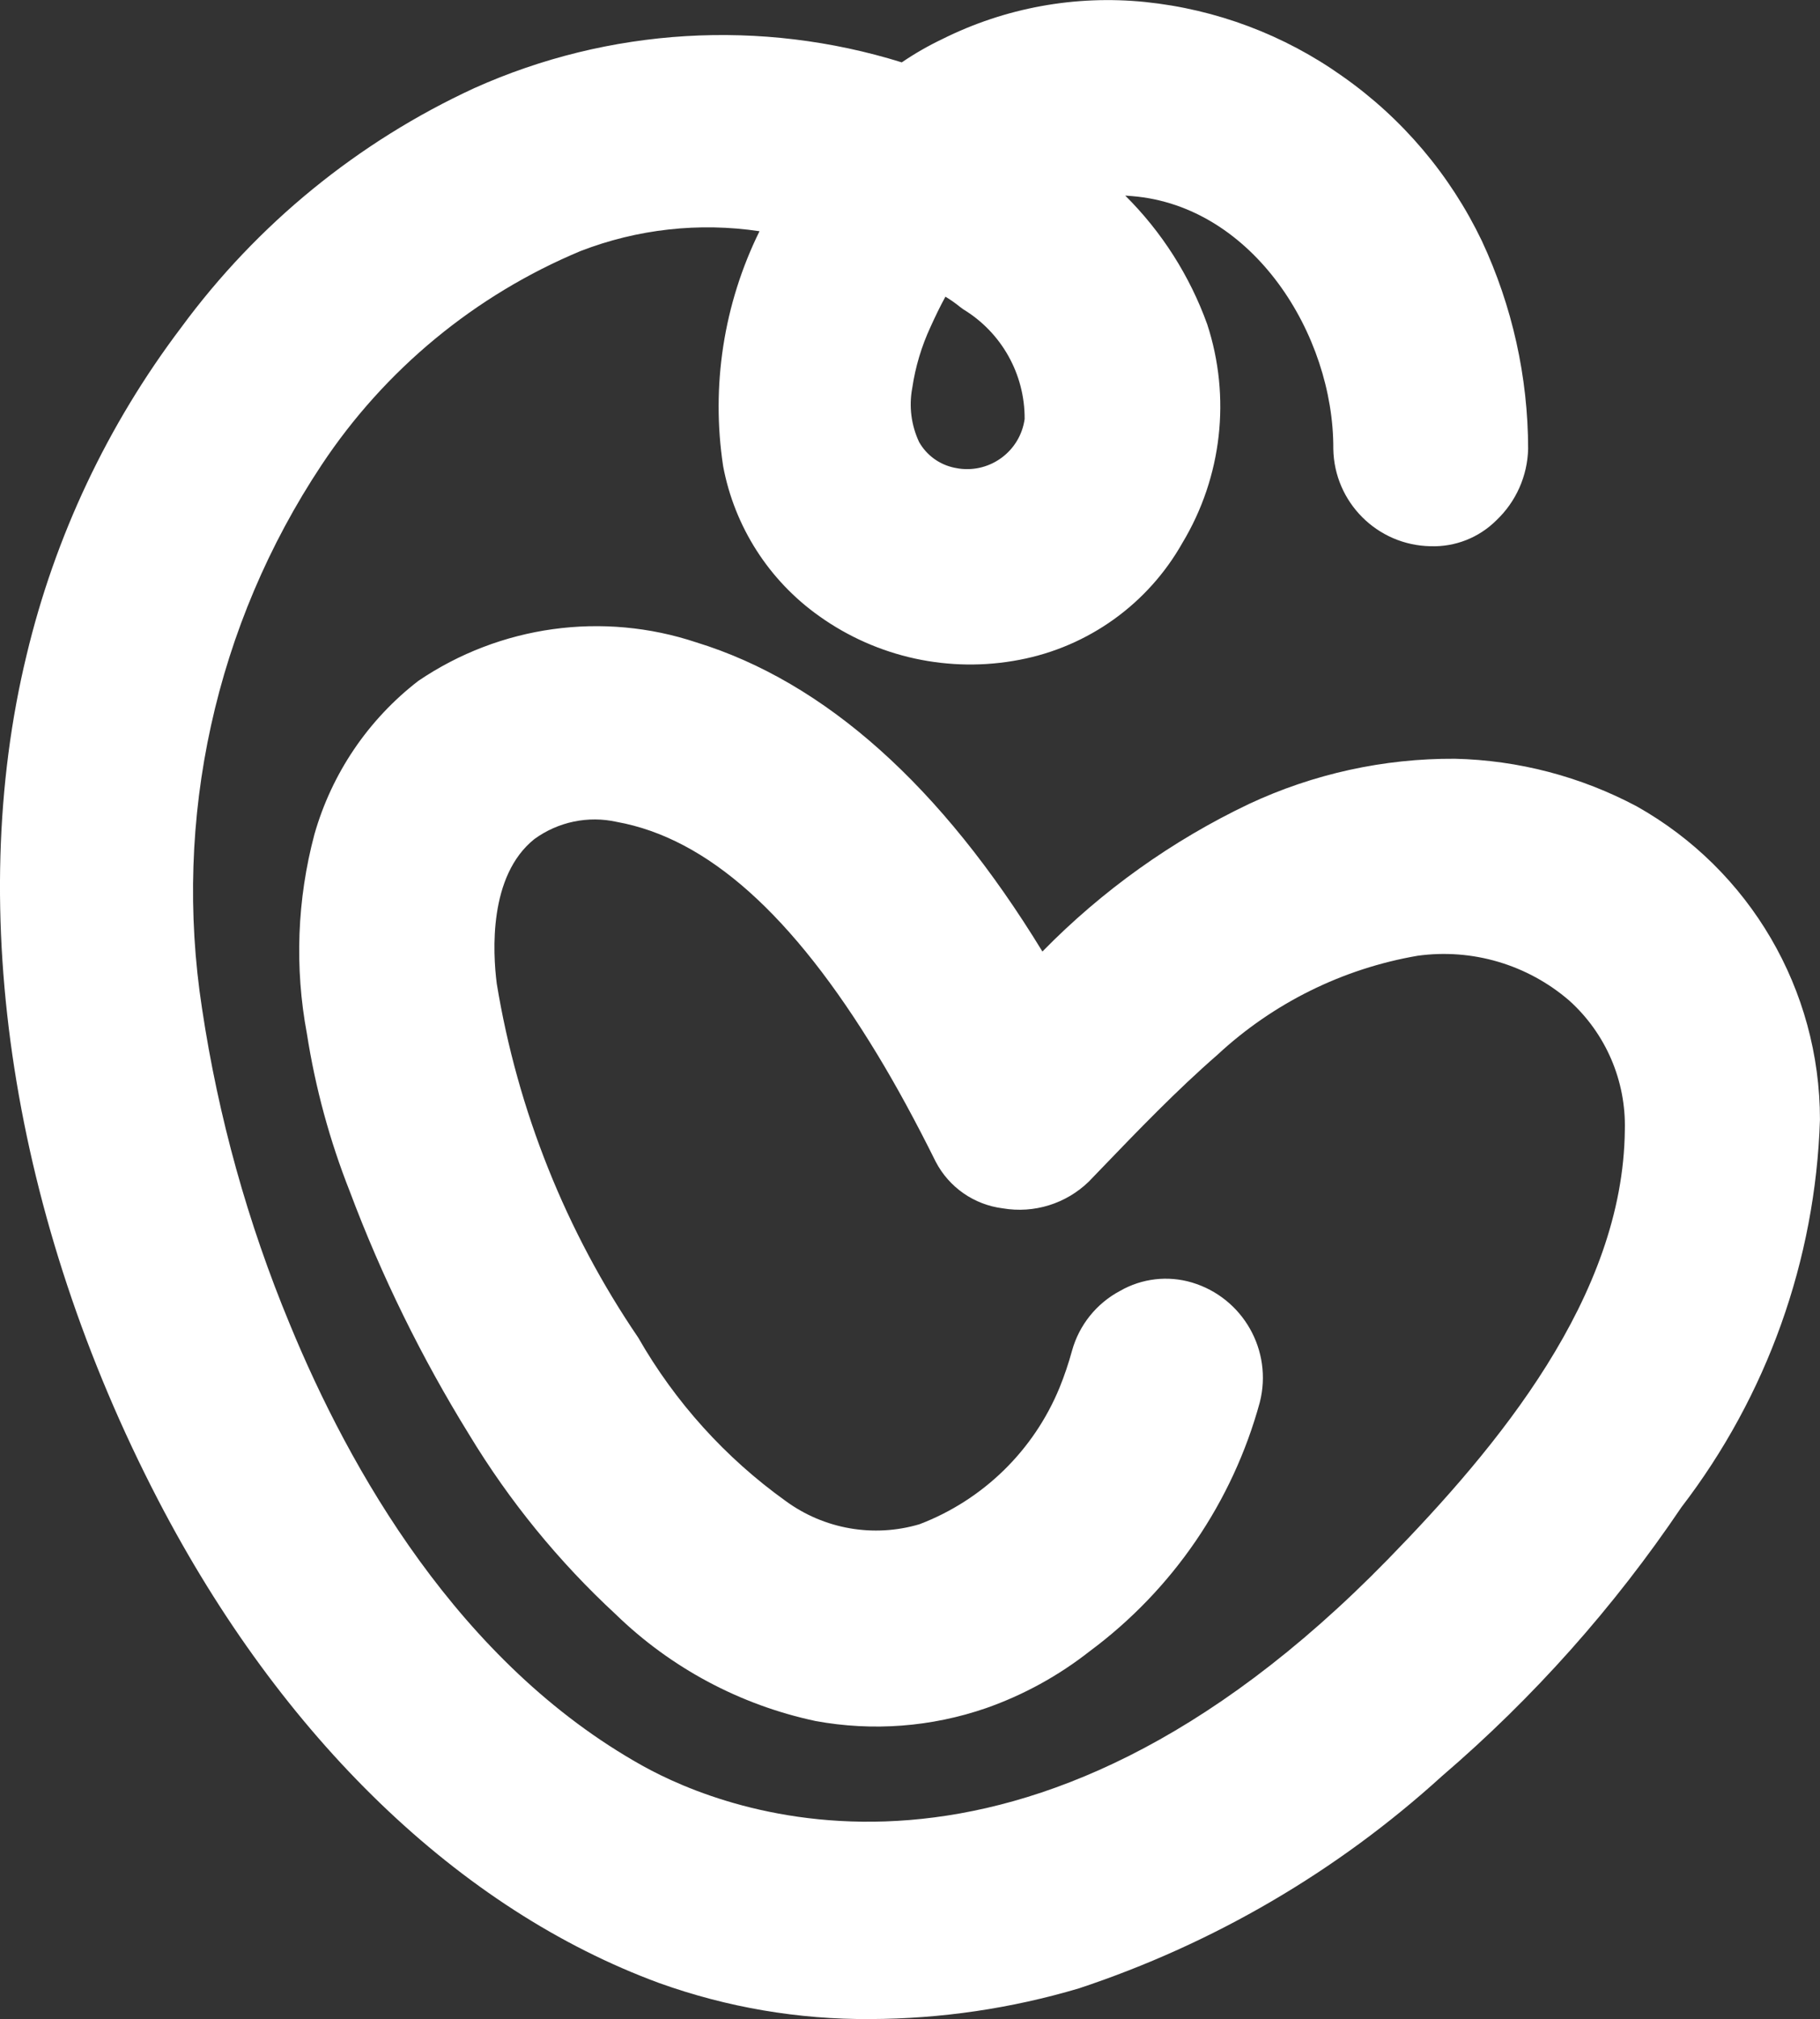 <?xml version="1.0" encoding="utf-8"?>
<!-- Generator: Adobe Illustrator 25.0.1, SVG Export Plug-In . SVG Version: 6.00 Build 0)  -->
<svg version="1.1" fill="#FFF" id="Layer_1" xmlns="http://www.w3.org/2000/svg" xmlns:xlink="http://www.w3.org/1999/xlink" x="0px" y="0px"
	 viewBox="0 0 468.98 520.03" style="enable-background:new 0 0 468.98 520.03;" xml:space="preserve">
<rect x="0" y="0" width="468.98" height="520.03" fill="#333333" stroke="none"/>
<path id="Path_35388" d="M421.81,207.71c-14.46-7.7-30.52-11.91-46.9-12.29c-18.33-0.1-36.46,3.88-53.06,11.64
	c-19.84,9.45-37.86,22.31-53.24,38.01c-26.03-42.63-56.02-69.42-89.14-79.61c-24.13-8.04-50.63-4.37-71.68,9.91
	c-12.92,9.97-22.3,23.83-26.77,39.52c-4.47,16.77-5.13,34.33-1.93,51.39c2.17,13.89,5.87,27.5,11.04,40.57
	c8.19,21.83,18.5,42.81,30.76,62.64c10.36,17.12,23.07,32.7,37.76,46.28c14.23,13.83,32.09,23.36,51.51,27.49
	c14.7,2.7,29.84,1.55,43.96-3.33c9.63-3.38,18.64-8.33,26.67-14.64c21.39-15.86,36.83-38.44,43.84-64.13
	c3.38-13.3-4.33-26.9-17.48-30.84c-6.21-1.85-12.91-1.07-18.52,2.15c-6.06,3.21-10.54,8.77-12.38,15.38
	c-0.89,3.25-1.96,6.44-3.23,9.56c-6.66,16.19-19.71,28.91-36.07,35.16c-11.81,3.51-24.58,1.29-34.51-5.99
	c-15.54-11.13-28.49-25.48-37.98-42.07c-18.65-27.38-31.09-58.5-36.46-91.2c-1.02-8.04-2.13-27.74,9.69-37.2
	c6.13-4.46,13.88-6.08,21.28-4.42c23.28,4.22,45.23,23.8,67.12,59.92c4.92,8.12,9.84,17.16,15.03,27.6
	c3.43,6.59,9.89,11.08,17.26,12c8.07,1.38,16.31-1.18,22.18-6.88l3.14-3.26c9.56-9.93,19.46-20.22,30.02-29.41
	c14.35-13.32,32.26-22.18,51.56-25.5c14.1-1.95,28.36,2.27,39.13,11.58c9.39,8.48,14.61,20.64,14.28,33.29
	c-0.43,43.02-32.87,81.71-61.07,110.6c-93.97,96.26-170.71,65.02-192.03,53.16c-47.38-26.4-75.6-76.5-90.94-113.81
	c-10.82-26.05-18.41-53.34-22.59-81.24c-7.54-48.87,3.45-98.8,30.81-139.99c16.3-24.57,39.53-43.75,66.74-55.1
	c14.66-5.67,30.55-7.43,46.1-5.1c-9.24,18.74-12.51,39.85-9.37,60.51c2.93,15.61,11.82,29.47,24.78,38.64
	c14.94,10.65,33.59,14.71,51.61,11.23c17.75-3.38,33.11-14.41,41.98-30.15c10.18-16.94,12.51-37.47,6.37-56.26
	c-4.5-12.48-11.71-23.8-21.13-33.15l1.82,0.14c31.13,2.55,51.94,35.7,51.8,65.1c0.23,13.75,11.33,24.84,25.08,25.07
	c6.32,0.21,12.44-2.2,16.92-6.66c5.08-4.8,8.04-11.44,8.2-18.44c-0.02-18.51-4.09-36.78-11.93-53.55
	c-8.14-16.98-20.51-31.59-35.93-42.4c-15-10.66-32.51-17.24-50.82-19.12c-17.98-1.83-36.1,1.48-52.27,9.55
	c-3.63,1.73-7.13,3.74-10.45,6c-36.28-11.29-75.44-8.94-110.12,6.62C92.27,36.5,66.25,57.73,46.68,84.36
	c-18.96,25.05-32.52,53.77-39.82,84.32c-16.03,66.05-3.68,145.34,33.86,217.6c31.87,61.37,77.77,105.58,129.16,124.47
	c17.44,6.26,35.84,9.4,54.36,9.27c18.21-0.06,36.31-2.72,53.76-7.9c34.67-11.48,66.55-30.11,93.58-54.68
	c23.58-20.21,44.33-43.5,61.69-69.24c22.05-28.72,34.54-63.64,35.7-99.84C468.97,254.93,450.94,224.1,421.81,207.71z M264.03,107.93
	c-1.15,8.19-8.72,13.9-16.92,12.75c-0.41-0.06-0.81-0.13-1.21-0.22c-3.83-0.8-7.13-3.21-9.06-6.6c-2.04-4.34-2.66-9.22-1.77-13.93
	c0.81-5.46,2.4-10.78,4.73-15.78c1.16-2.55,2.41-5.18,3.82-7.74c1.31,0.79,2.57,1.67,3.76,2.64l0.84,0.62
	C258.09,85.65,264.1,96.38,264.03,107.93z"/>
</svg>
